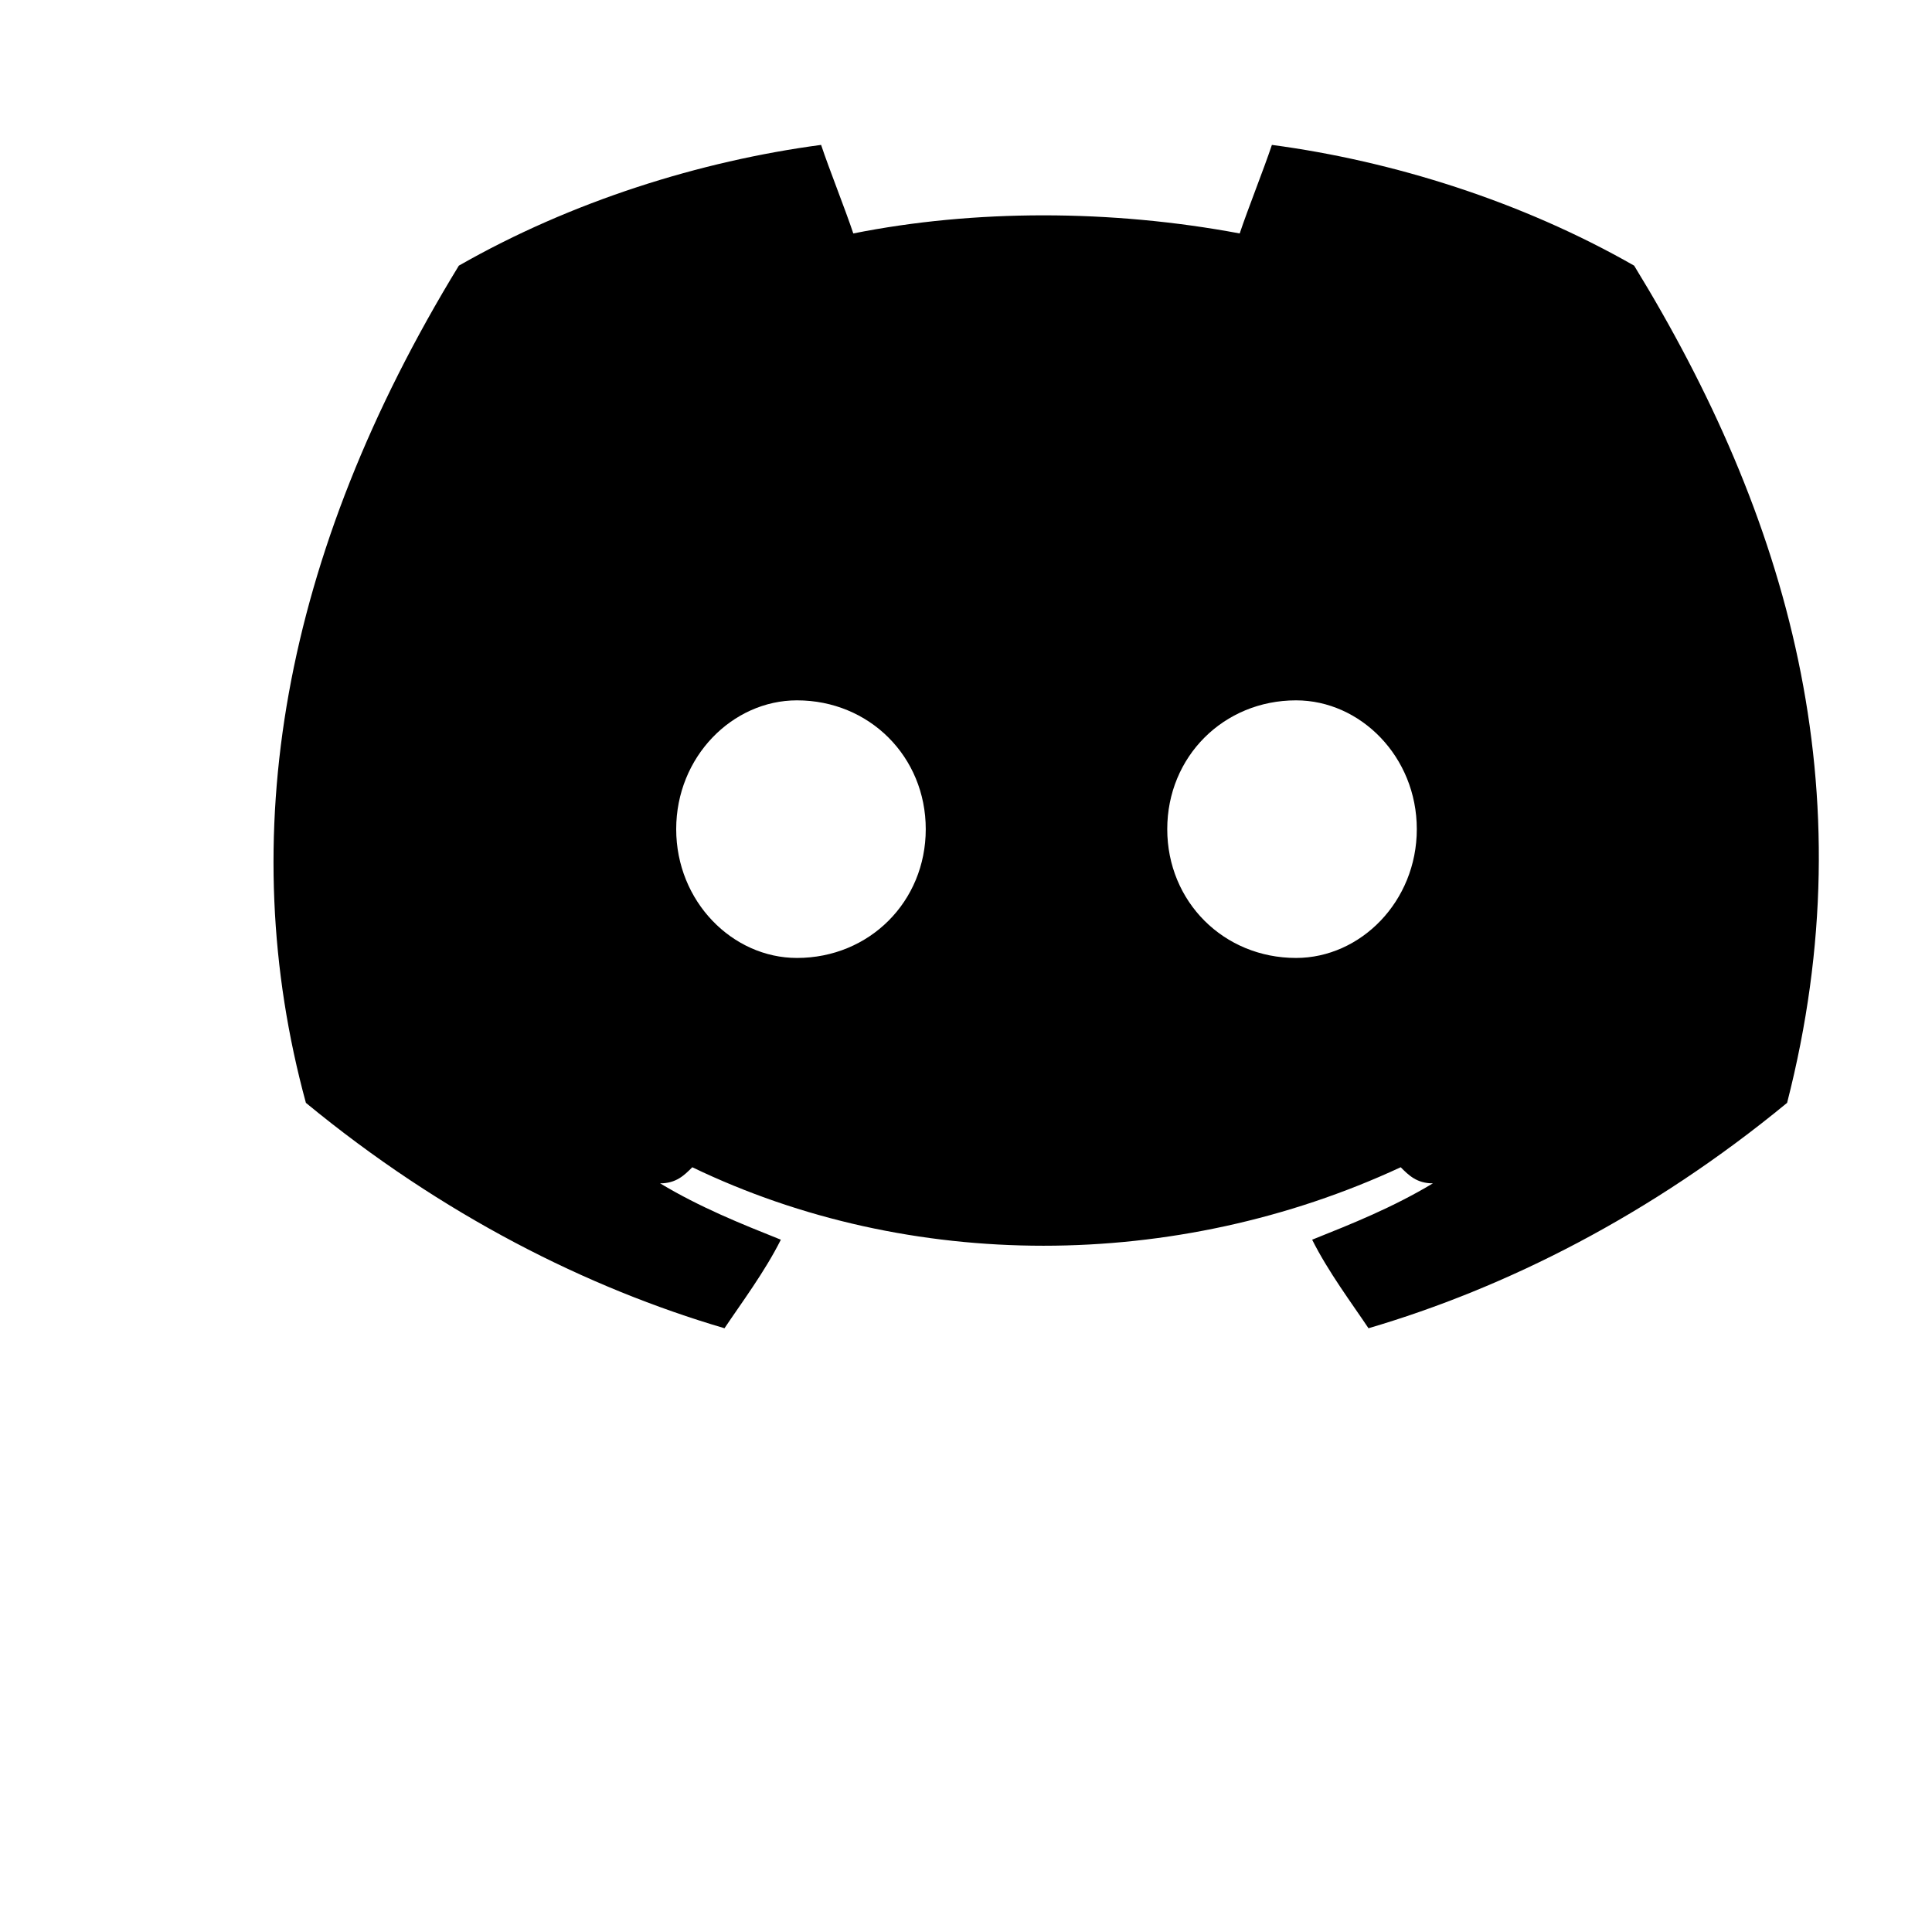 <svg xmlns="http://www.w3.org/2000/svg" viewBox="0 0 24 24" fill="currentColor" aria-hidden="true">
    <path d="M20.3,3.3C18.9,2.5,17.3,2,15.8,1.8C15.7,2.1,15.5,2.6,15.4,2.9C13.8,2.6,12.1,2.6,10.6,2.9C10.5,2.6,10.3,2.1,10.2,1.8C8.7,2,7.1,2.5,5.7,3.3C3.5,6.9,2.9,10.4,3.8,13.7C5.5,15.1,7.3,16,9,16.5C9.2,16.2,9.5,15.8,9.7,15.4C9.2,15.2,8.7,15,8.2,14.7C8.4,14.7,8.5,14.6,8.6,14.5C11.3,15.8,14.6,15.8,17.4,14.5C17.5,14.6,17.6,14.7,17.8,14.7C17.3,15,16.8,15.2,16.3,15.4C16.5,15.8,16.8,16.2,17,16.5C18.7,16,20.5,15.1,22.2,13.7C23.2,9.8,22.2,6.4,20.3,3.3 M9.9,11.9C9.1,11.9,8.4,11.2,8.4,10.3C8.4,9.4,9.1,8.7,9.9,8.7C10.8,8.7,11.5,9.4,11.5,10.3C11.5,11.2,10.8,11.9,9.9,11.9 M16.1,11.9C15.2,11.9,14.5,11.2,14.5,10.3C14.5,9.4,15.2,8.7,16.1,8.7C16.9,8.7,17.6,9.4,17.6,10.3C17.6,11.2,16.9,11.9,16.1,11.9"/>
</svg>